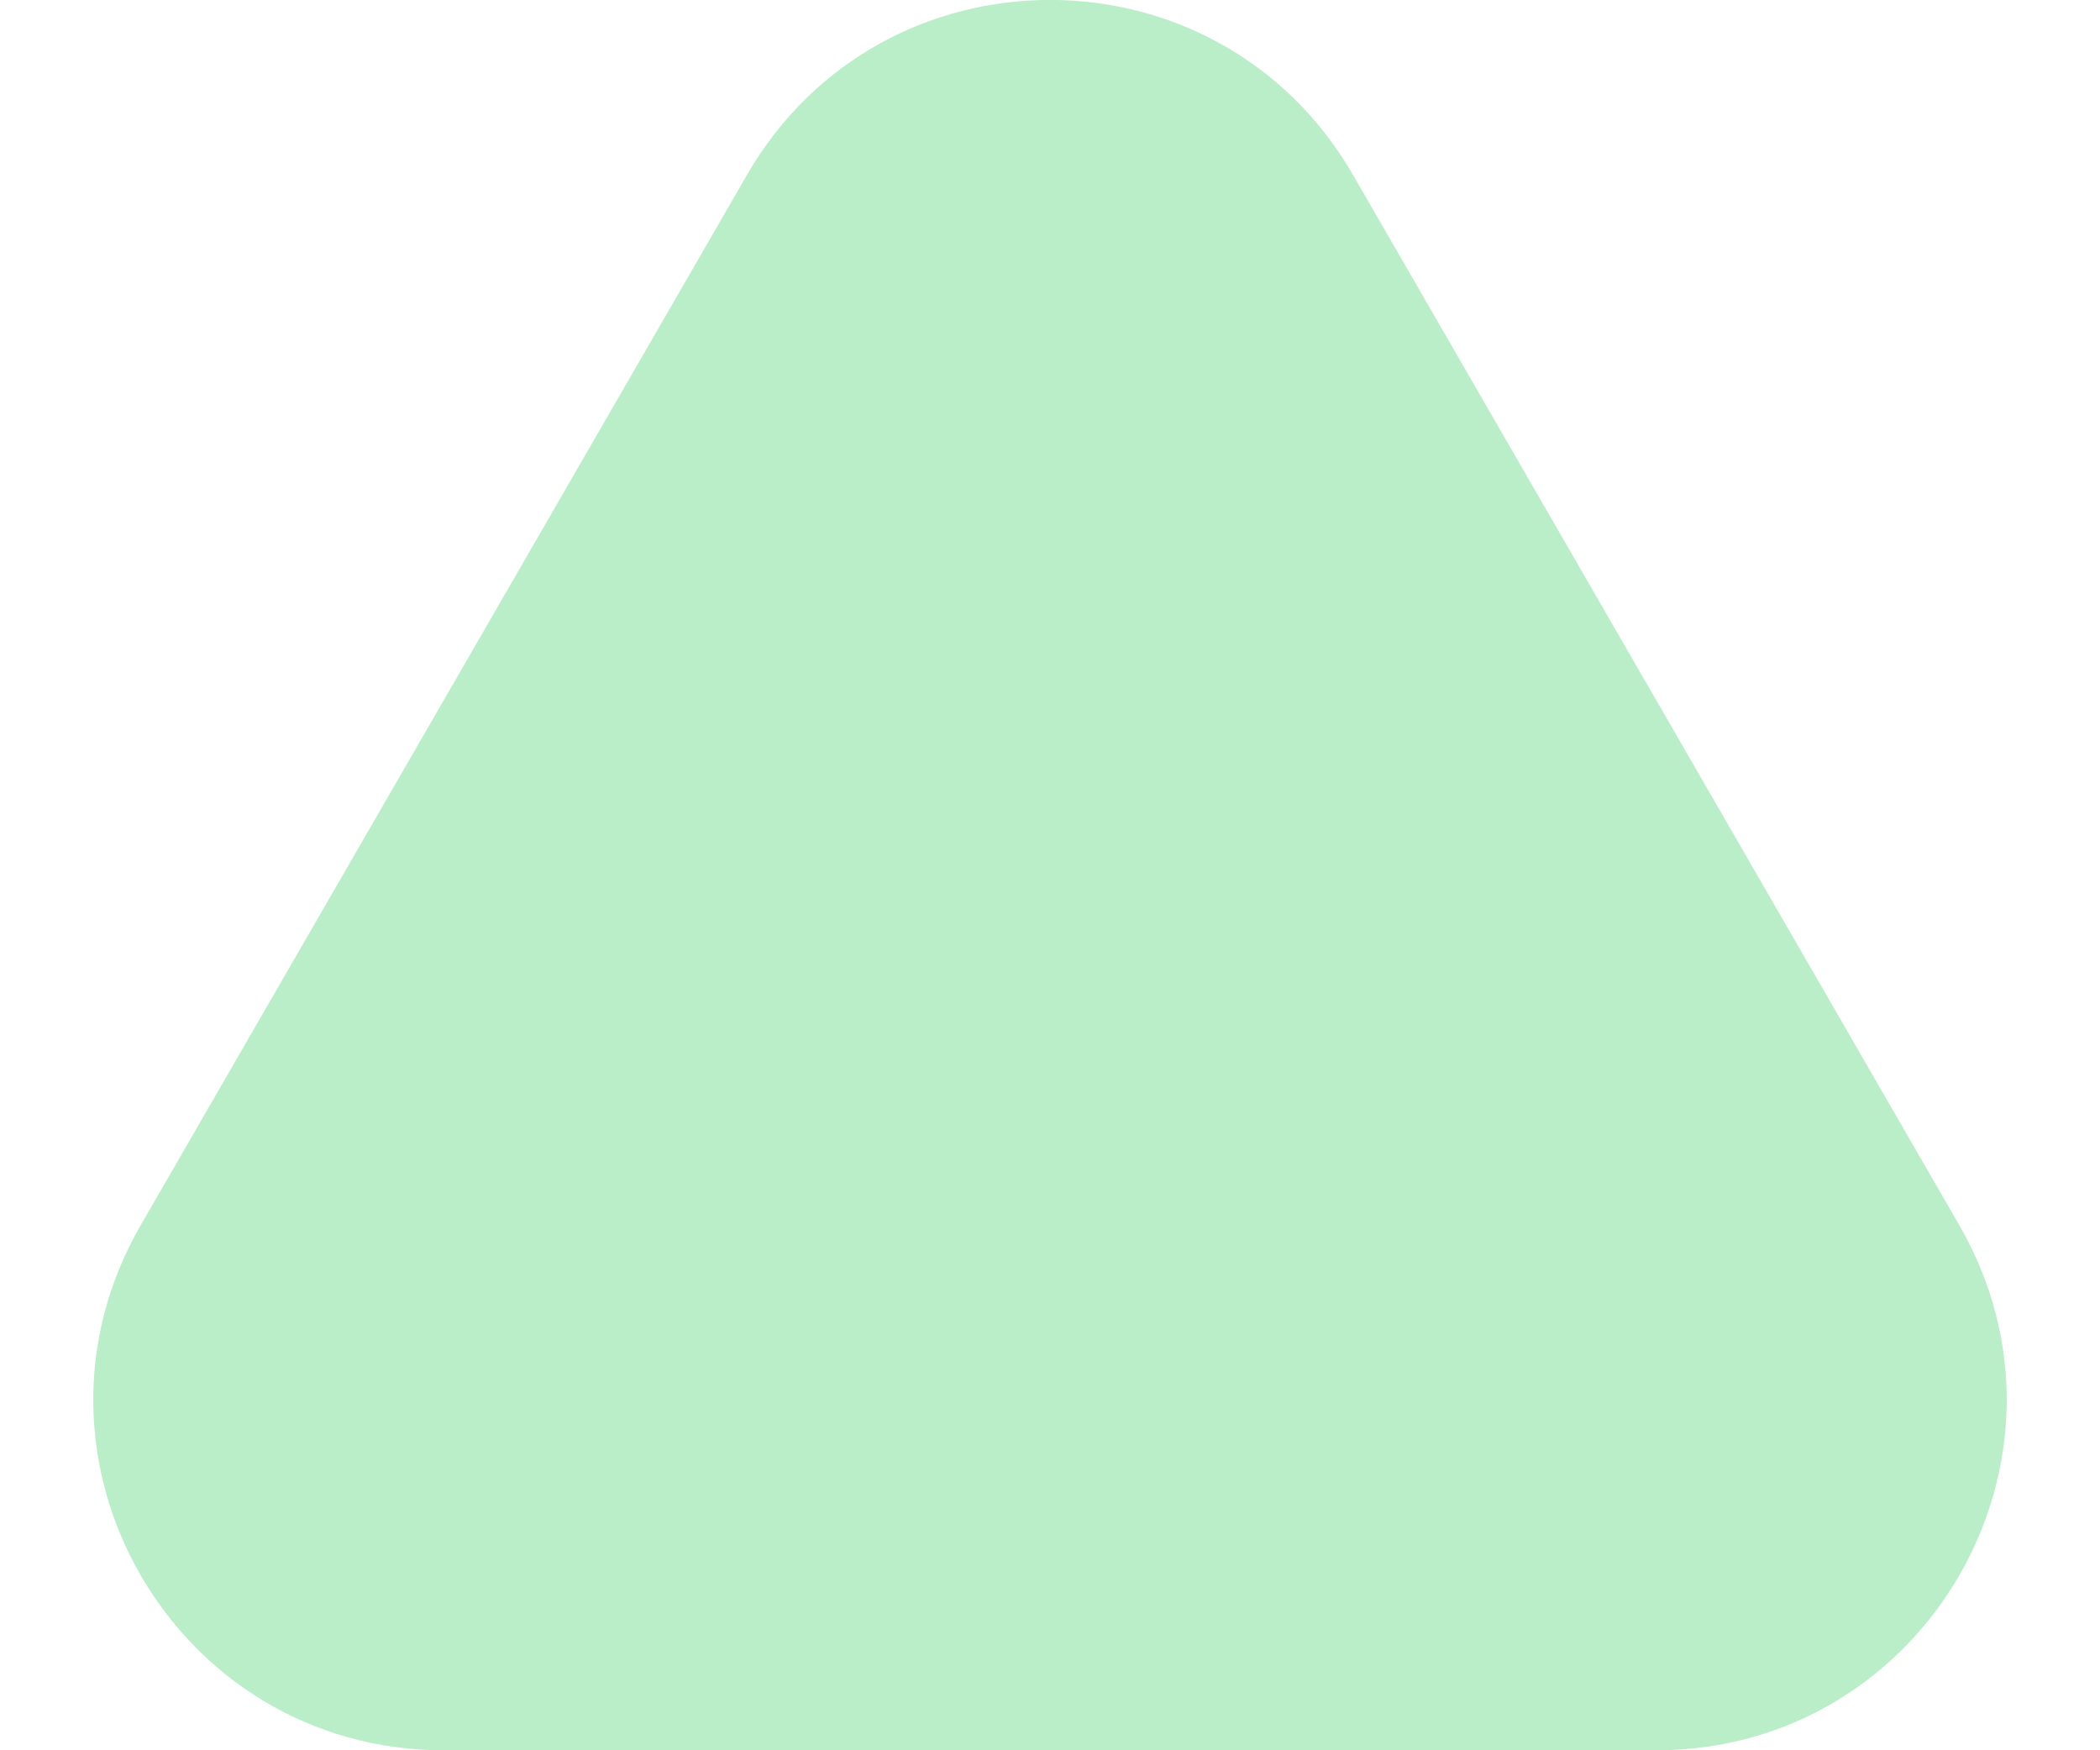 <svg width="6" height="5" viewBox="0 0 6 5" fill="none" xmlns="http://www.w3.org/2000/svg">
<path d="M2.134 0.5C2.519 -0.167 3.481 -0.167 3.866 0.5L5.598 3.5C5.983 4.167 5.502 5 4.732 5H1.268C0.498 5 0.017 4.167 0.402 3.5L2.134 0.5Z" fill="#BAEEC9"/>
</svg>
